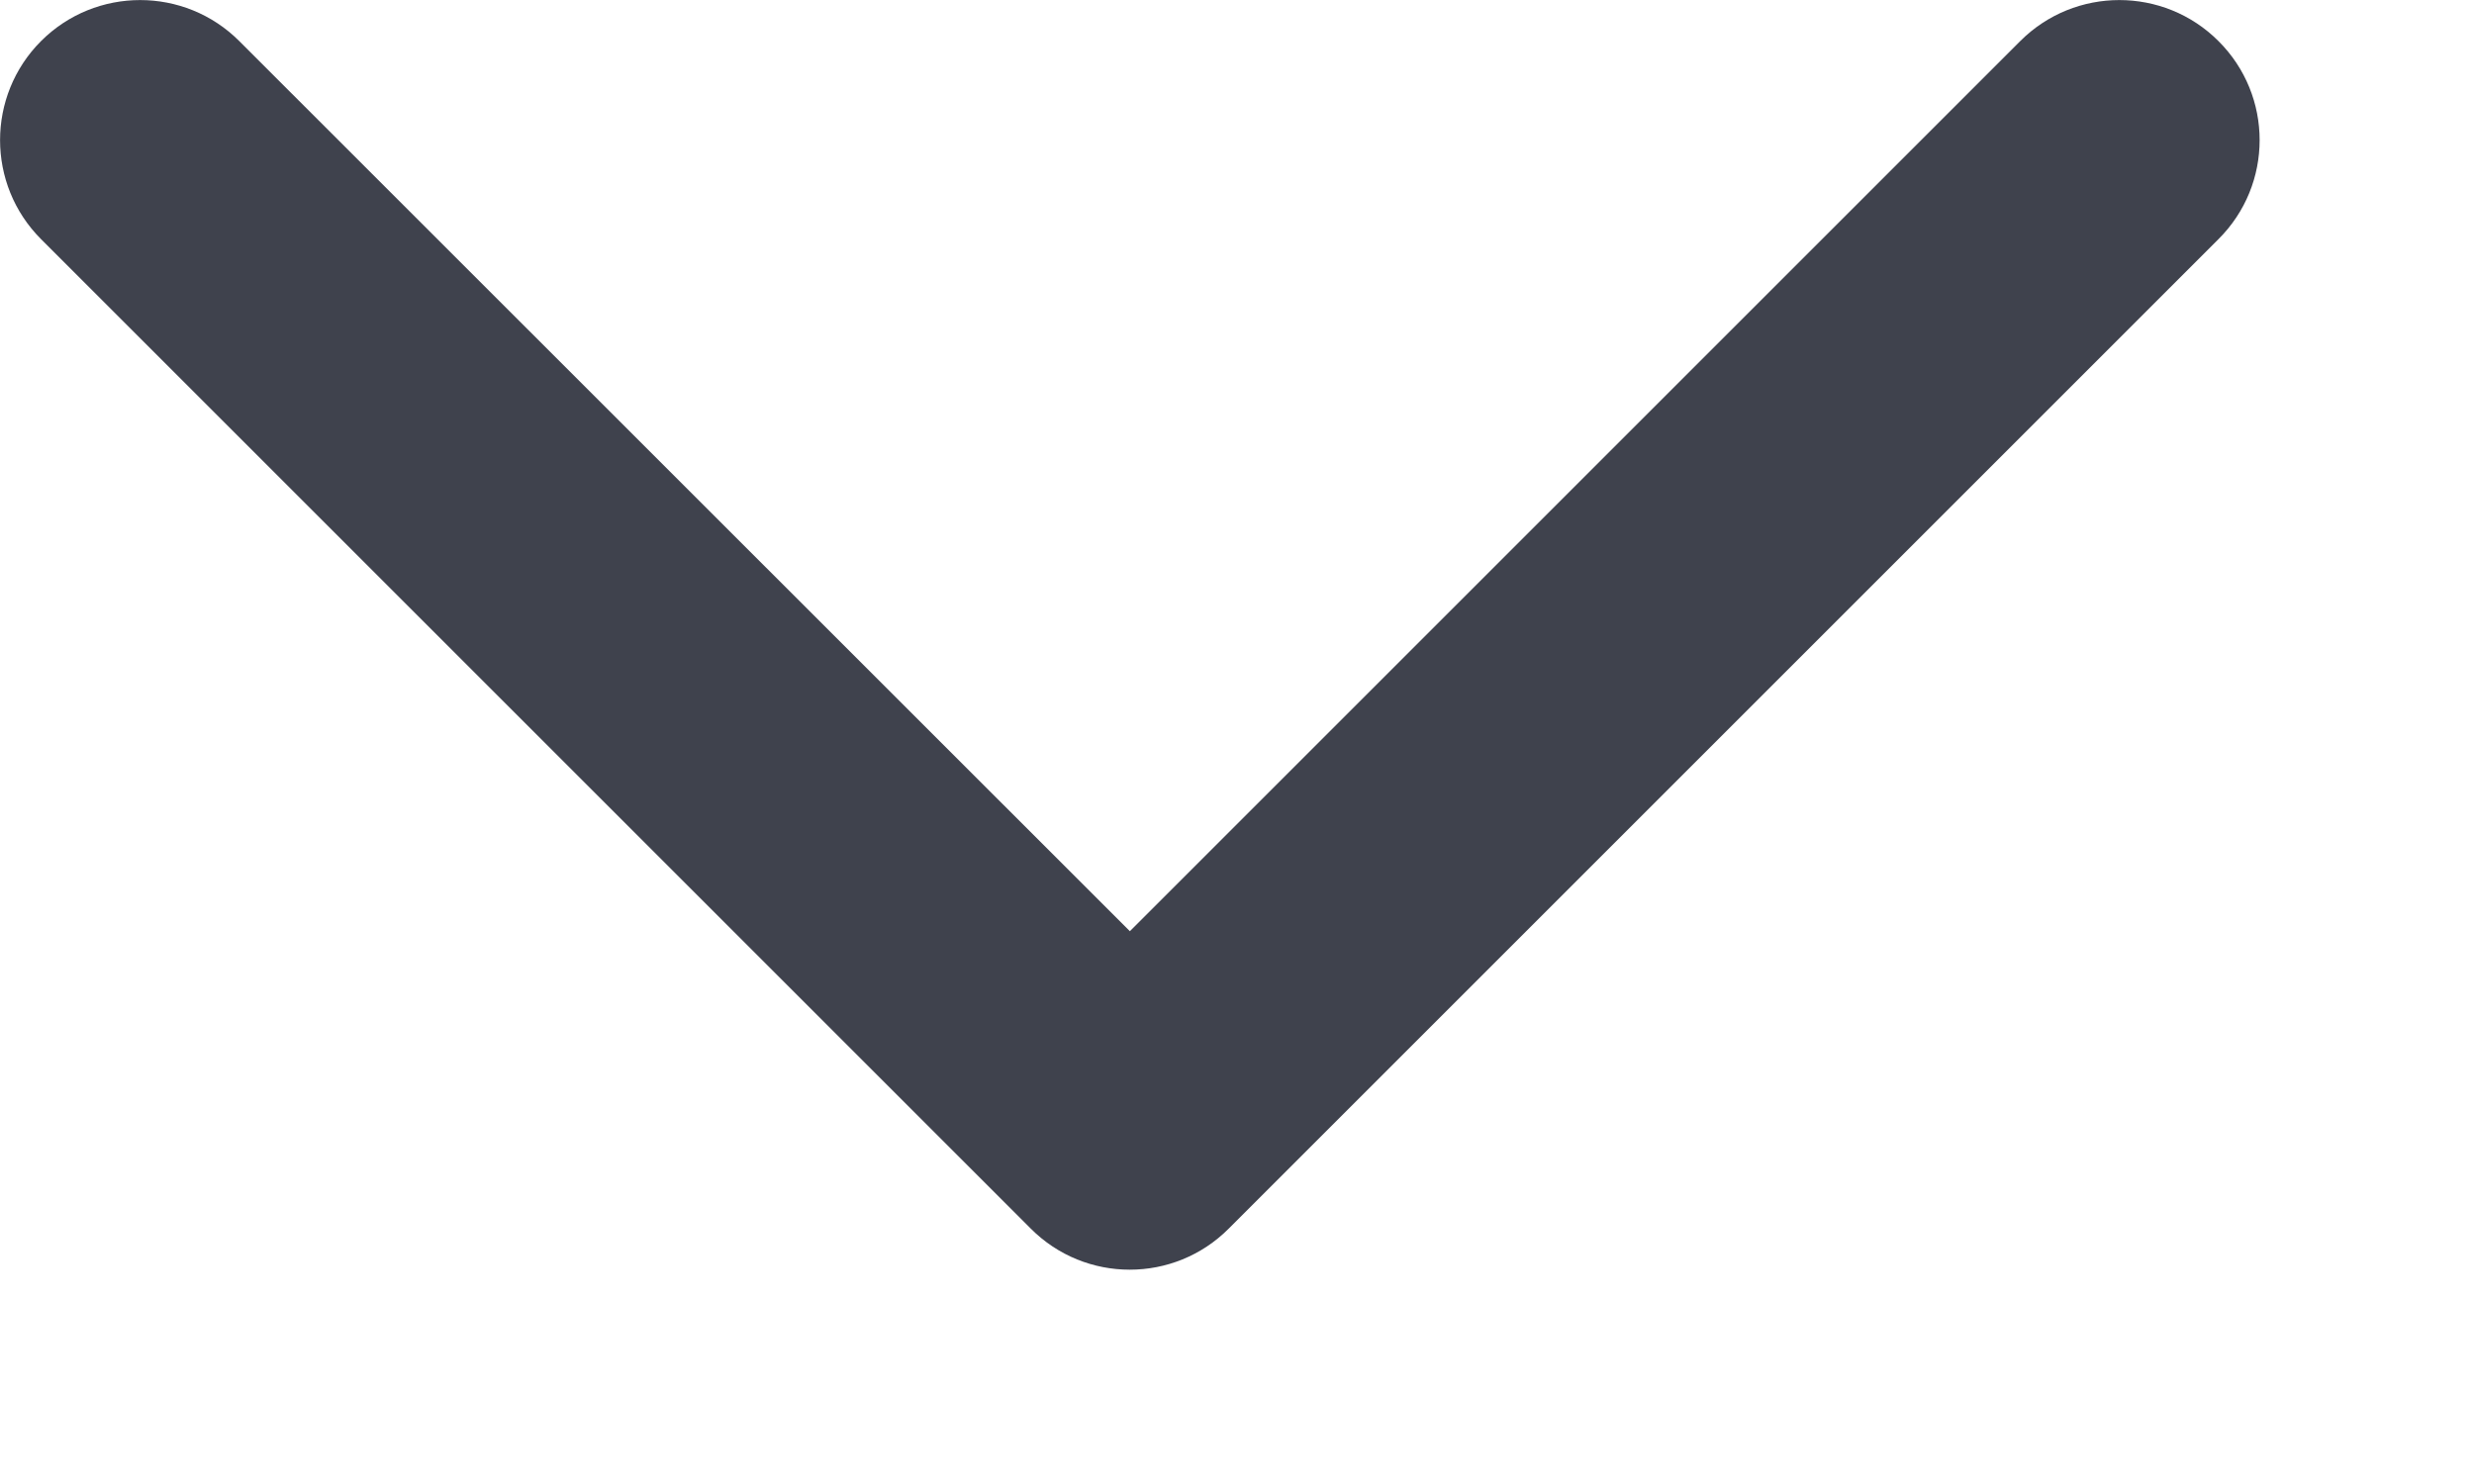 <svg width="10" height="6" viewBox="0 0 10 6" fill="none" xmlns="http://www.w3.org/2000/svg">
<path fill-rule="evenodd" clip-rule="evenodd" d="M0.166 0.166C0.387 -0.055 0.746 -0.055 0.967 0.166L4.567 3.765L8.166 0.166C8.387 -0.055 8.746 -0.055 8.967 0.166C9.189 0.387 9.189 0.746 8.967 0.967L4.967 4.967C4.746 5.189 4.387 5.189 4.166 4.967L0.166 0.967C-0.055 0.746 -0.055 0.387 0.166 0.166Z" fill="#3F424D"/>
</svg>
